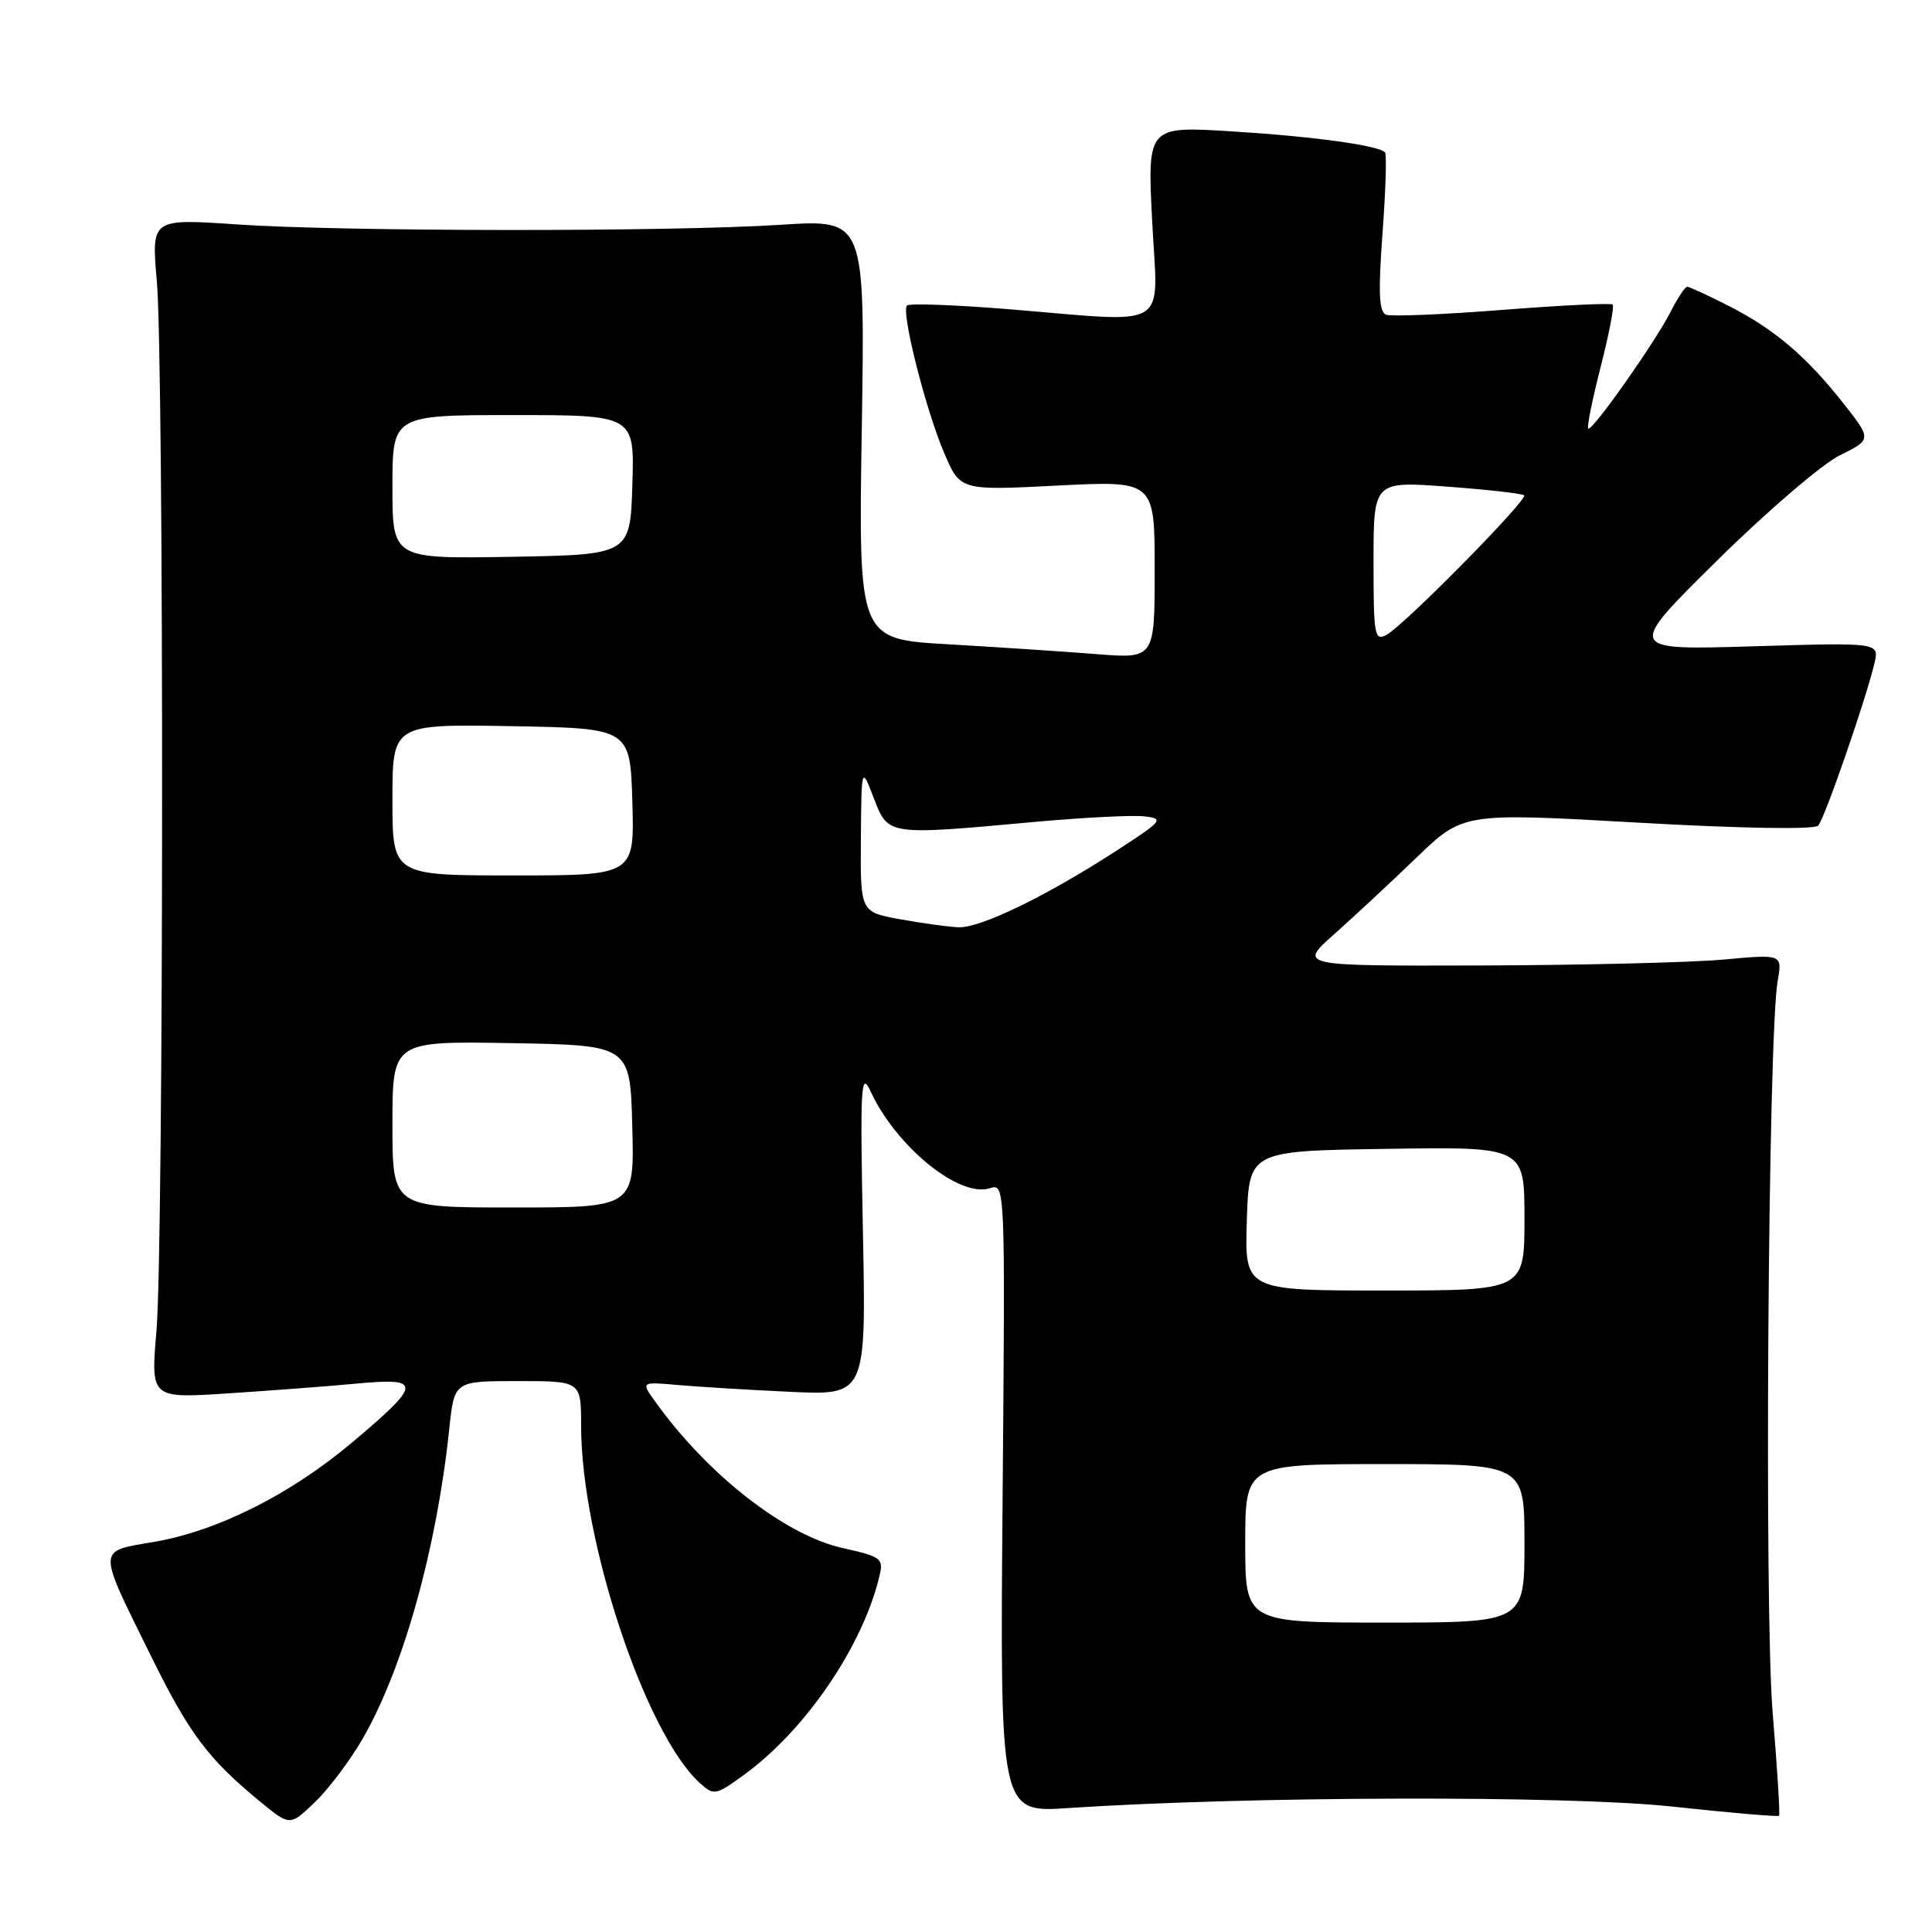 <?xml version="1.0" encoding="UTF-8" standalone="no"?>
<!DOCTYPE svg PUBLIC "-//W3C//DTD SVG 1.1//EN" "http://www.w3.org/Graphics/SVG/1.1/DTD/svg11.dtd" >
<svg xmlns="http://www.w3.org/2000/svg" xmlns:xlink="http://www.w3.org/1999/xlink" version="1.1" viewBox="0 0 256 256">
 <g >
 <path fill="currentColor"
d=" M 48.10 230.31 C 53.47 220.95 57.88 205.13 59.54 189.25 C 60.20 183.00 60.20 183.00 68.60 183.00 C 77.00 183.00 77.00 183.00 77.00 188.91 C 77.00 204.08 85.52 229.73 92.73 236.26 C 94.60 237.95 94.83 237.90 98.59 235.17 C 106.72 229.26 114.29 218.17 116.51 208.92 C 117.10 206.49 116.83 206.28 111.64 205.12 C 104.03 203.42 93.80 195.44 86.87 185.79 C 84.92 183.09 84.92 183.09 89.71 183.51 C 92.35 183.75 99.06 184.16 104.63 184.42 C 114.77 184.90 114.77 184.90 114.34 163.20 C 113.96 143.87 114.07 141.84 115.34 144.58 C 118.73 151.92 127.10 158.74 131.15 157.45 C 133.20 156.80 133.20 156.83 132.85 198.49 C 132.50 240.18 132.50 240.18 141.50 239.58 C 165.24 238.00 207.66 237.89 221.48 239.37 C 229.17 240.20 235.58 240.75 235.73 240.60 C 235.88 240.45 235.50 234.33 234.89 227.00 C 233.76 213.53 234.28 137.24 235.55 129.97 C 236.17 126.43 236.17 126.43 228.33 127.15 C 224.03 127.54 209.60 127.89 196.27 127.93 C 172.04 128.00 172.04 128.00 176.77 123.80 C 179.37 121.49 184.28 116.92 187.68 113.65 C 193.86 107.69 193.86 107.69 216.98 109.00 C 230.71 109.78 240.43 109.94 240.92 109.40 C 241.78 108.46 247.32 92.45 248.39 87.82 C 249.00 85.14 249.00 85.14 232.25 85.64 C 215.50 86.15 215.50 86.15 227.50 74.30 C 234.10 67.78 241.42 61.50 243.77 60.34 C 248.04 58.23 248.04 58.23 244.16 53.32 C 239.27 47.13 235.02 43.55 228.89 40.44 C 226.24 39.10 223.84 38.00 223.56 38.00 C 223.28 38.00 222.31 39.46 221.40 41.25 C 219.32 45.35 210.92 57.26 210.45 56.78 C 210.25 56.59 211.00 52.91 212.10 48.60 C 213.20 44.29 213.92 40.59 213.69 40.36 C 213.47 40.13 206.90 40.45 199.09 41.06 C 191.29 41.68 184.35 41.96 183.67 41.70 C 182.72 41.34 182.61 38.77 183.19 30.92 C 183.61 25.26 183.76 20.43 183.52 20.18 C 182.59 19.26 174.04 18.08 163.26 17.41 C 152.03 16.71 152.03 16.71 152.67 29.35 C 153.41 44.01 155.49 42.75 133.52 40.96 C 126.49 40.39 120.49 40.18 120.18 40.48 C 119.37 41.30 122.66 54.34 125.13 60.07 C 127.24 65.00 127.24 65.00 140.12 64.34 C 153.00 63.69 153.00 63.69 153.00 75.49 C 153.00 87.29 153.00 87.29 145.25 86.67 C 140.99 86.33 132.16 85.75 125.62 85.37 C 113.75 84.69 113.75 84.69 114.19 56.88 C 114.63 29.07 114.63 29.07 103.56 29.78 C 88.95 30.73 45.42 30.70 31.28 29.73 C 20.06 28.97 20.06 28.97 20.78 37.23 C 21.74 48.30 21.70 165.13 20.73 176.40 C 19.97 185.30 19.97 185.30 30.23 184.63 C 35.88 184.26 43.60 183.68 47.39 183.32 C 55.97 182.53 55.90 183.35 46.70 191.10 C 38.48 198.02 28.85 202.86 20.41 204.31 C 12.80 205.61 12.82 204.87 20.04 219.50 C 25.09 229.74 27.59 233.07 34.49 238.74 C 38.43 241.98 38.43 241.98 41.78 238.74 C 43.62 236.96 46.47 233.16 48.10 230.31 Z  M 165.00 204.50 C 165.00 194.00 165.00 194.00 183.50 194.00 C 202.00 194.00 202.00 194.00 202.00 204.50 C 202.00 215.00 202.00 215.00 183.50 215.00 C 165.00 215.00 165.00 215.00 165.00 204.50 Z  M 165.21 161.75 C 165.50 152.50 165.50 152.50 183.75 152.23 C 202.00 151.95 202.00 151.95 202.00 161.48 C 202.00 171.00 202.00 171.00 183.46 171.00 C 164.92 171.00 164.92 171.00 165.21 161.75 Z  M 52.00 148.97 C 52.00 137.95 52.00 137.95 67.75 138.22 C 83.50 138.50 83.50 138.50 83.78 149.25 C 84.07 160.00 84.07 160.00 68.03 160.00 C 52.00 160.00 52.00 160.00 52.00 148.97 Z  M 119.25 121.80 C 114.00 120.85 114.00 120.85 114.07 111.17 C 114.15 101.50 114.15 101.50 115.78 105.75 C 117.69 110.72 117.51 110.70 136.96 108.92 C 143.46 108.33 150.05 107.99 151.61 108.17 C 154.29 108.48 154.09 108.73 147.97 112.70 C 138.68 118.73 129.89 122.99 127.00 122.87 C 125.62 122.81 122.14 122.33 119.25 121.80 Z  M 52.00 105.97 C 52.00 95.95 52.00 95.95 67.75 96.22 C 83.50 96.50 83.50 96.50 83.79 106.25 C 84.07 116.00 84.07 116.00 68.04 116.00 C 52.00 116.00 52.00 116.00 52.00 105.97 Z  M 182.00 74.42 C 182.00 63.76 182.00 63.76 191.75 64.48 C 197.11 64.88 201.70 65.40 201.95 65.63 C 202.51 66.17 186.13 82.79 183.75 84.10 C 182.13 85.00 182.00 84.26 182.00 74.42 Z  M 52.00 64.53 C 52.00 55.00 52.00 55.00 68.04 55.00 C 84.08 55.00 84.08 55.00 83.79 64.25 C 83.50 73.50 83.50 73.50 67.75 73.78 C 52.00 74.05 52.00 74.05 52.00 64.53 Z "/>
</g>
</svg>